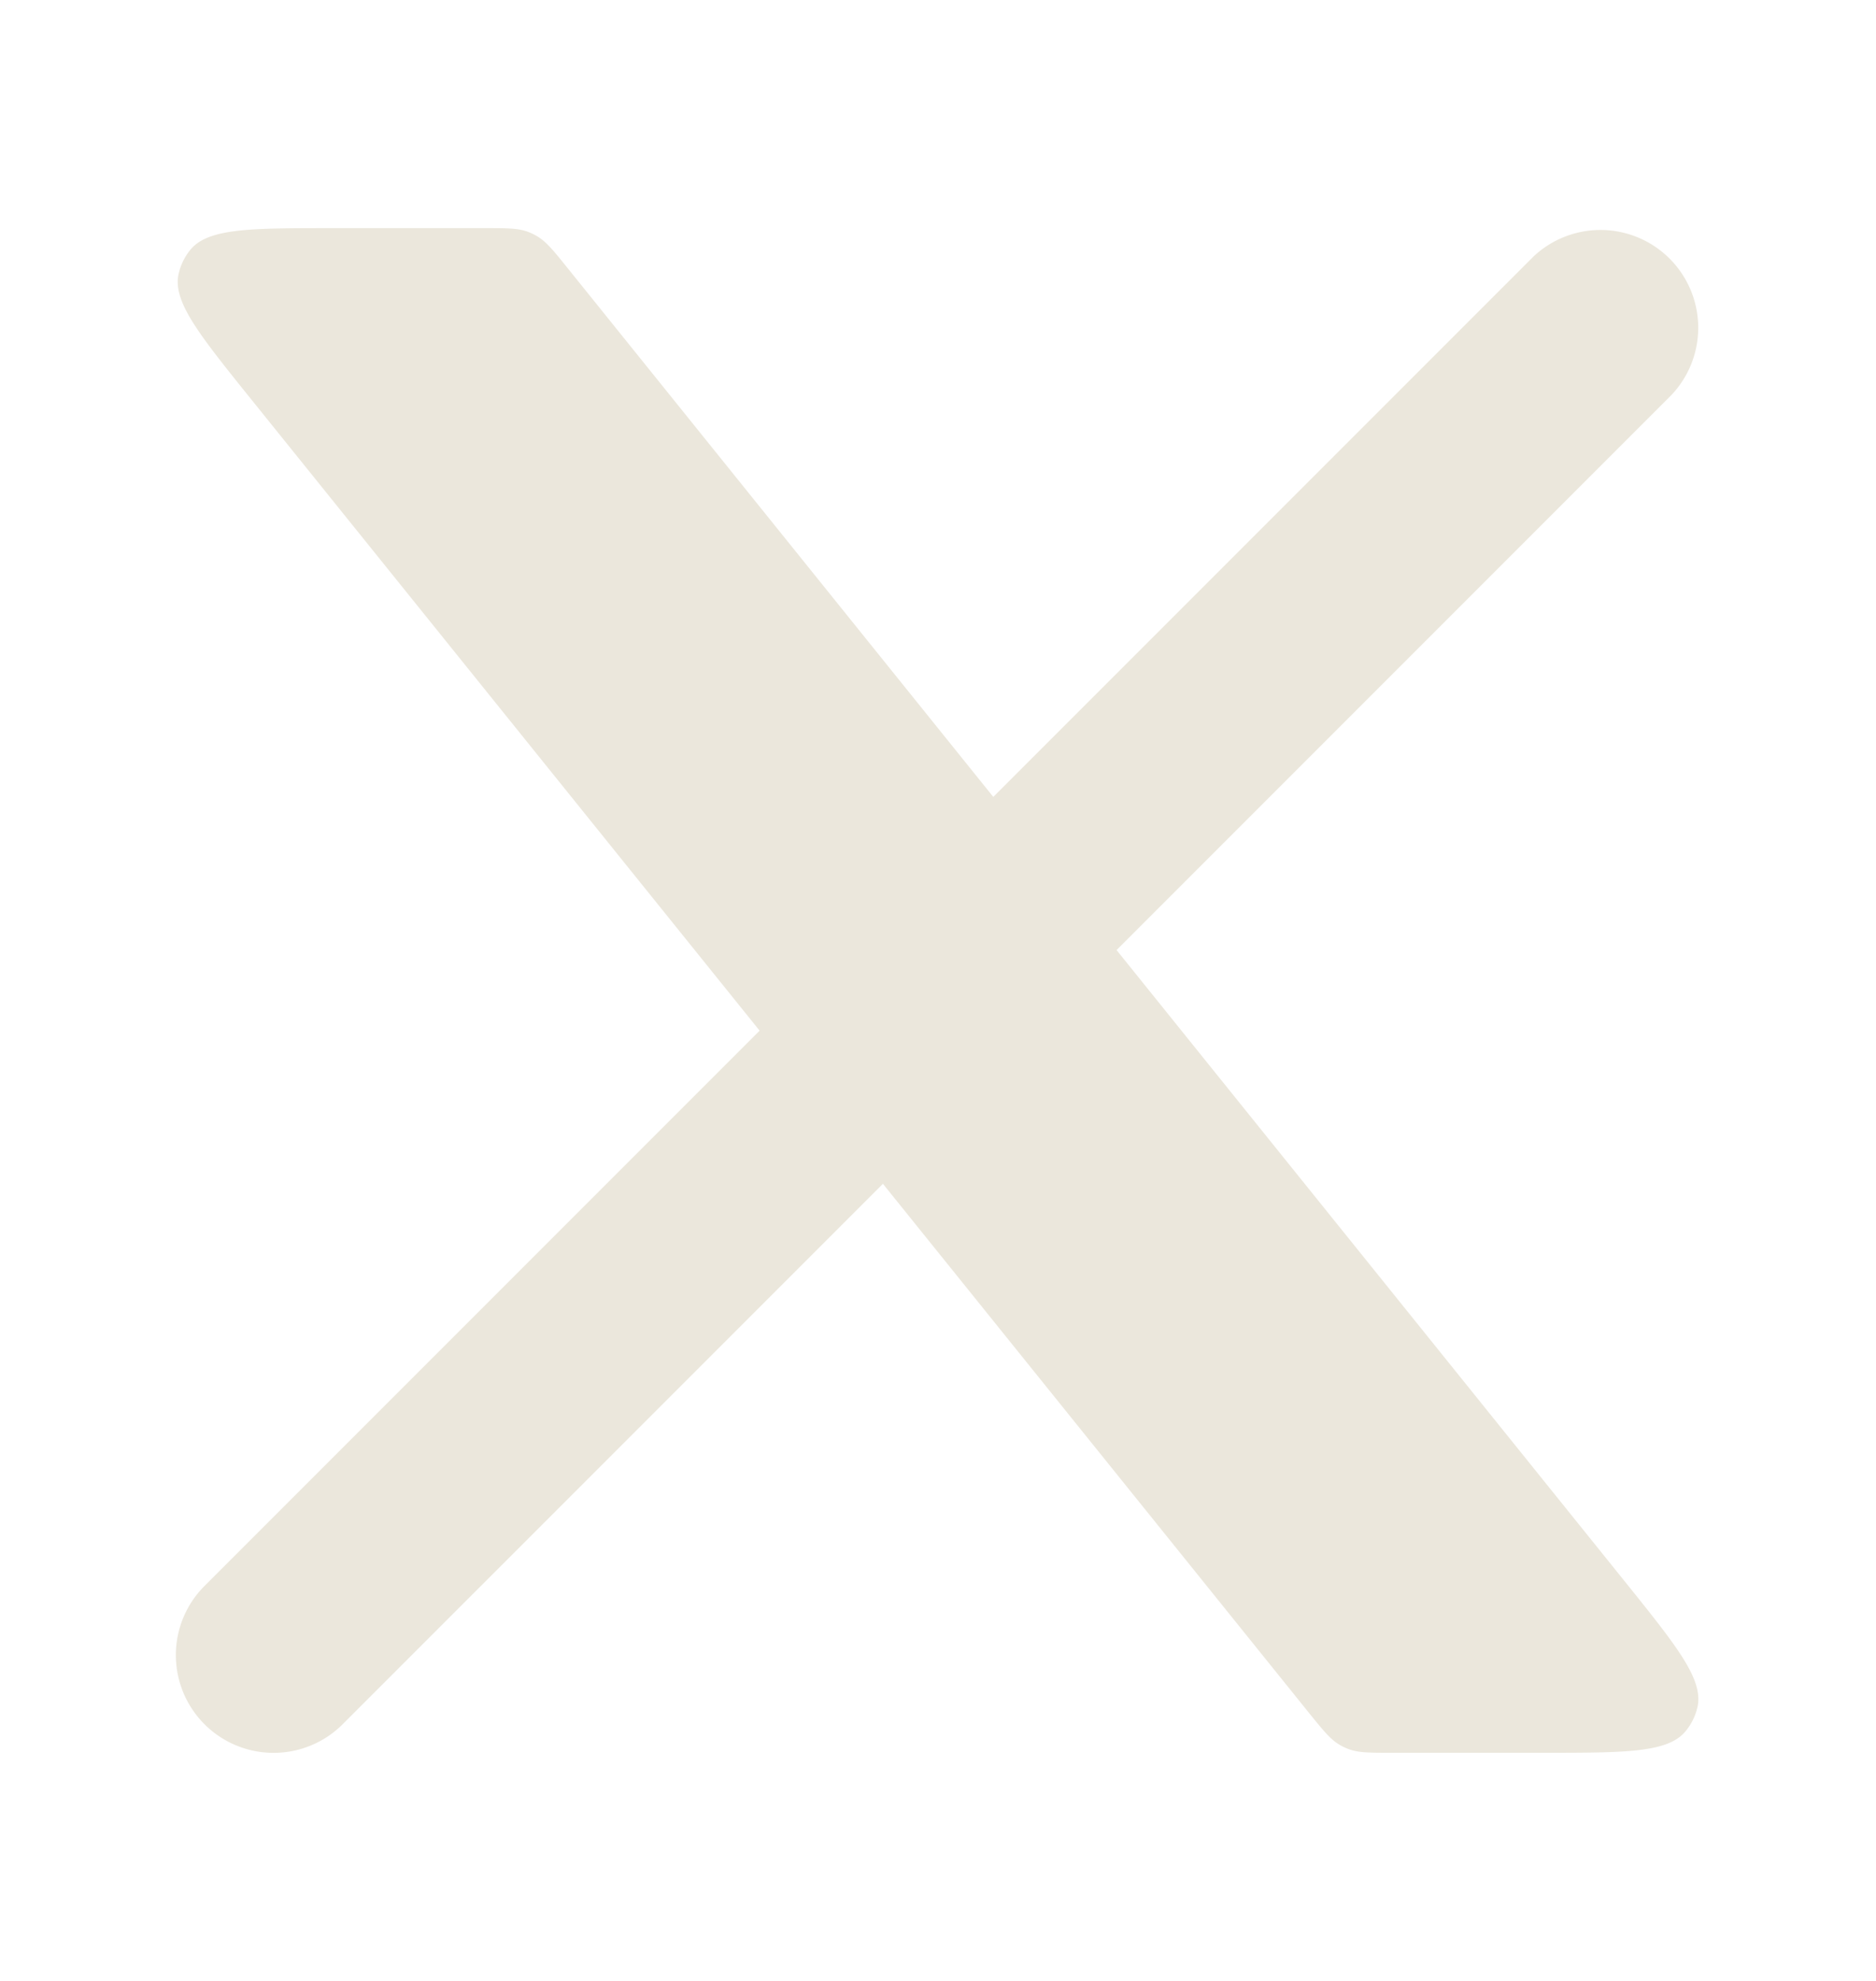 <svg xmlns="http://www.w3.org/2000/svg" width="18" height="19" fill="none"><path fill="#EBE7DC" d="M1.962 15.212a.937.937 0 1 0 1.326 1.326l-1.326-1.326ZM16.038 3.788a.938.938 0 0 0-1.326-1.326l1.326 1.326Zm-12.75 12.75 5.625-5.625-1.326-1.326-5.625 5.625 1.326 1.326Zm7.125-7.125 5.625-5.625-1.326-1.326-5.625 5.625 1.326 1.326Z"/><path fill="#EBE7DC" d="M4.653 2.188h-1.45c-.807 0-1.211 0-1.38.212a.562.562 0 0 0-.109.226c-.06.265.194.58.701 1.21l10.15 12.6c.133.164.199.246.286.298a.556.556 0 0 0 .09.043c.096.035.201.035.412.035h1.444c.808 0 1.212 0 1.38-.212a.56.56 0 0 0 .11-.226c.059-.265-.194-.58-.7-1.209L5.441 2.565c-.133-.165-.2-.247-.287-.299a.561.561 0 0 0-.09-.043c-.095-.035-.2-.035-.412-.035Z"/></svg>